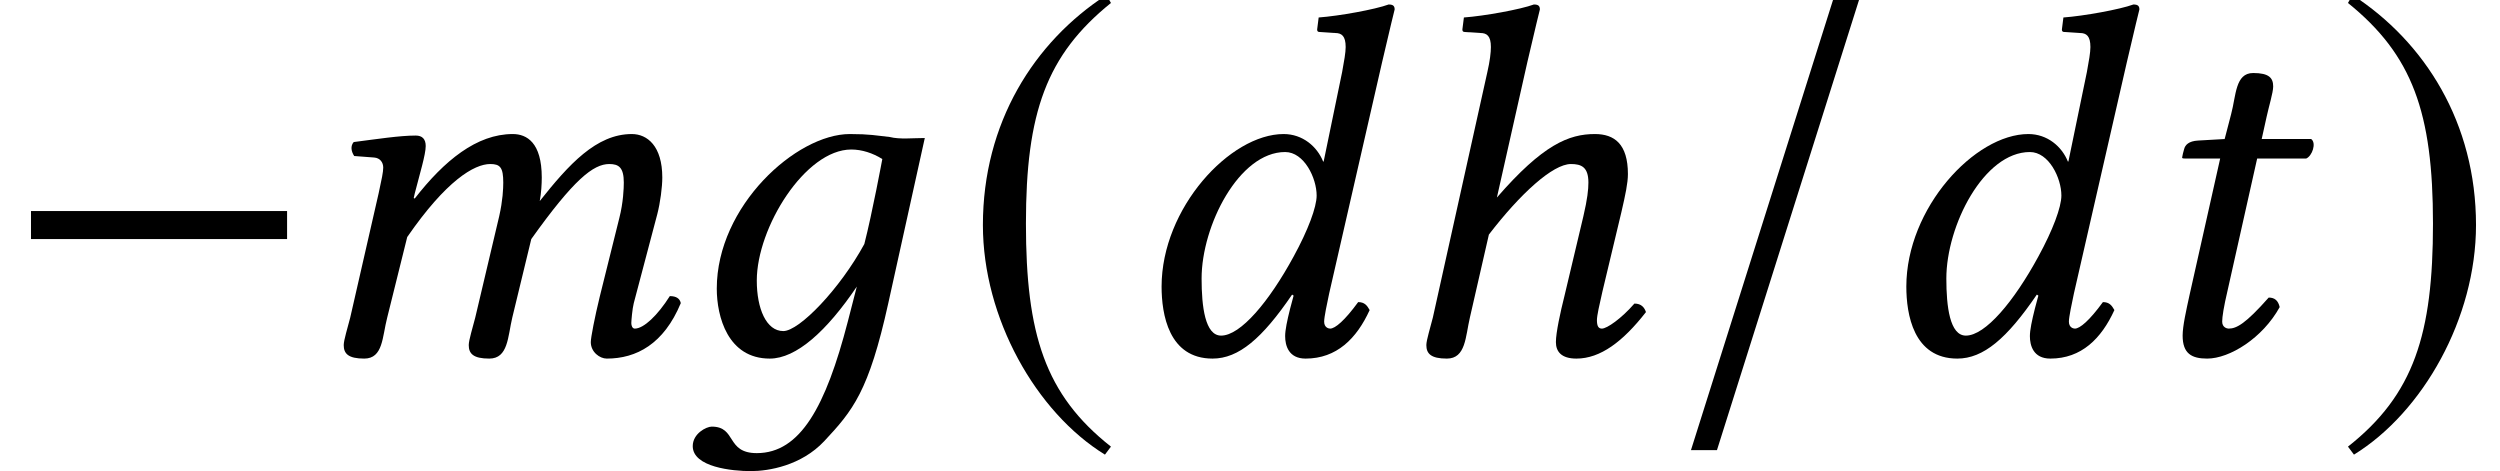 <?xml version='1.0' encoding='UTF-8'?>
<!-- This file was generated by dvisvgm 2.9.1 -->
<svg version='1.1' xmlns='http://www.w3.org/2000/svg' xmlns:xlink='http://www.w3.org/1999/xlink' width='49.611pt' height='9.35pt' viewBox='0 -7.017 49.611 9.35'>
<defs>
<path id='g4-17' d='M1.747-.715L2.124-2.362C2.749-3.176 3.394-3.762 3.752-3.762C3.96-3.762 4.099-3.702 4.099-3.394C4.099-3.256 4.079-3.067 4-2.729L3.623-1.141C3.543-.824 3.454-.417 3.454-.228S3.563 .099 3.861 .099C4.337 .099 4.784-.238 5.241-.824C5.211-.913 5.151-.993 5.012-.993C4.754-.695 4.466-.496 4.367-.496C4.298-.496 4.268-.546 4.268-.665C4.268-.754 4.318-.973 4.377-1.231L4.754-2.809C4.834-3.156 4.883-3.385 4.883-3.563C4.883-4.159 4.615-4.357 4.228-4.357C3.712-4.357 3.196-4.149 2.283-3.097L2.888-5.787C3.037-6.432 3.136-6.829 3.136-6.829C3.136-6.898 3.107-6.928 3.017-6.928C2.749-6.829 2.035-6.7 1.628-6.67L1.598-6.432C1.598-6.402 1.608-6.382 1.648-6.382L1.955-6.362C2.084-6.362 2.164-6.303 2.164-6.084C2.164-5.975 2.144-5.806 2.094-5.588L1.012-.715C.963-.516 .883-.268 .883-.169C.883 0 .973 .099 1.29 .099C1.667 .099 1.658-.337 1.747-.715Z'/>
<path id='g4-51' d='M3.424-1.926C2.938-1.032 2.372-.357 1.985-.357C1.667-.357 1.598-.933 1.598-1.489C1.598-2.541 2.342-4 3.256-4C3.633-4 3.881-3.484 3.881-3.136C3.881-2.908 3.712-2.452 3.424-1.926ZM3.424-1.151L3.355-.893C3.295-.655 3.256-.466 3.256-.347C3.256-.159 3.325 .099 3.662 .099C4.278 .099 4.675-.298 4.933-.864C4.883-.953 4.834-1.022 4.705-1.022C4.437-.655 4.248-.496 4.149-.496C4.119-.496 4.03-.516 4.03-.635C4.03-.725 4.089-1.002 4.129-1.191L5.181-5.787C5.33-6.432 5.429-6.829 5.429-6.829C5.429-6.898 5.399-6.928 5.31-6.928C5.042-6.829 4.327-6.7 3.921-6.67L3.891-6.432C3.891-6.402 3.901-6.382 3.94-6.382L4.248-6.362C4.377-6.362 4.457-6.303 4.457-6.084C4.457-5.975 4.427-5.806 4.387-5.588L4.02-3.811H4.01C3.891-4.109 3.603-4.357 3.226-4.357C2.164-4.357 .804-2.888 .804-1.33C.804-.784 .943 .099 1.816 .099C2.332 .099 2.799-.298 3.394-1.171L3.424-1.151Z'/>
<path id='g4-54' d='M3.464-.635C3.027 1.052 2.521 1.975 1.658 1.975C1.042 1.975 1.261 1.449 .764 1.449C.655 1.449 .387 1.588 .387 1.836C.387 2.253 1.171 2.332 1.538 2.332C1.896 2.332 2.541 2.223 2.997 1.737C3.563 1.131 3.881 .754 4.268-1.002L4.992-4.278C4.754-4.278 4.496-4.248 4.298-4.298C4.03-4.327 3.901-4.357 3.504-4.357C2.442-4.357 .864-2.928 .864-1.29C.864-.734 1.082 .099 1.916 .099C2.442 .099 3.047-.447 3.643-1.33L3.464-.635ZM3.792-2.174C3.305-1.28 2.501-.447 2.184-.447C1.846-.447 1.658-.893 1.658-1.449C1.658-2.501 2.62-4.05 3.533-4.05C3.742-4.05 3.96-3.98 4.149-3.861C4.149-3.861 3.95-2.789 3.792-2.174Z'/>
<path id='g4-60' d='M1.806-3.186L1.241-.715C1.191-.516 1.112-.268 1.112-.169C1.112 0 1.201 .099 1.519 .099C1.896 .099 1.876-.337 1.975-.715L2.372-2.313C3.146-3.434 3.702-3.762 4.02-3.762C4.218-3.762 4.278-3.692 4.278-3.394C4.278-3.275 4.268-3.037 4.198-2.729L3.722-.715C3.672-.516 3.593-.268 3.593-.169C3.593 0 3.682 .099 4 .099C4.377 .099 4.367-.337 4.457-.715L4.834-2.273C5.677-3.454 6.064-3.762 6.382-3.762C6.571-3.762 6.67-3.692 6.67-3.394C6.67-3.285 6.66-2.997 6.581-2.69L6.193-1.131C6.094-.725 6.015-.318 6.015-.228C6.015-.03 6.193 .099 6.332 .099C6.918 .099 7.464-.189 7.801-1.002C7.782-1.092 7.712-1.141 7.583-1.141C7.345-.764 7.067-.496 6.888-.496C6.839-.496 6.819-.556 6.819-.605C6.819-.645 6.839-.893 6.868-1.002L7.335-2.769C7.394-2.997 7.434-3.305 7.434-3.494C7.434-4.119 7.136-4.357 6.829-4.357C6.124-4.357 5.578-3.752 5.002-3.027C5.032-3.186 5.042-3.365 5.042-3.494C5.042-4.189 4.744-4.357 4.466-4.357C3.752-4.357 3.107-3.831 2.521-3.077L2.501-3.087L2.521-3.176C2.62-3.563 2.739-3.95 2.739-4.119C2.739-4.258 2.67-4.327 2.541-4.327C2.223-4.327 1.777-4.258 1.31-4.198C1.241-4.119 1.261-4.01 1.32-3.921L1.717-3.891C1.836-3.881 1.896-3.792 1.896-3.692C1.896-3.603 1.866-3.464 1.806-3.186Z'/>
<path id='g4-67' d='M1.846-4.258L1.32-4.228C1.131-4.218 1.062-4.139 1.042-4.059C1.032-4.03 1.002-3.911 1.002-3.891S1.032-3.871 1.062-3.871H1.757L1.151-1.171C1.082-.854 1.012-.546 1.012-.357C1.012 0 1.191 .099 1.499 .099C1.945 .099 2.6-.308 2.938-.923C2.908-1.052 2.839-1.112 2.72-1.112C2.263-.596 2.084-.496 1.926-.496C1.896-.496 1.797-.516 1.797-.635C1.797-.725 1.826-.923 1.906-1.261L2.491-3.871H3.464C3.583-3.921 3.672-4.179 3.563-4.258H2.581L2.68-4.705C2.72-4.893 2.809-5.181 2.809-5.3C2.809-5.469 2.729-5.568 2.412-5.568C2.055-5.568 2.074-5.122 1.975-4.754L1.846-4.258Z'/>
<path id='g1-0' d='M5.697-2.273V-2.829H.615V-2.273H5.697Z'/>
<path id='g1-157' d='M.615 1.916H1.131L3.95-7.017H3.434L.615 1.916Z'/>
<path id='g1-185' d='M2.928-7.117C1.489-6.184 .476-4.576 .476-2.551C.476-.705 1.529 1.161 2.898 2.005L3.017 1.846C1.707 .814 1.33-.387 1.33-2.581C1.33-4.784 1.737-5.925 3.017-6.958L2.928-7.117Z'/>
<path id='g1-186' d='M.377-7.117L.288-6.958C1.568-5.925 1.975-4.784 1.975-2.581C1.975-.387 1.598 .814 .288 1.846L.407 2.005C1.777 1.161 2.829-.705 2.829-2.551C2.829-4.576 1.816-6.184 .377-7.117Z'/>
</defs>
<g id='page1'>
<use x='0' y='0' xlink:href='#g1-0'/>
<use x='5.709' y='0' xlink:href='#g4-60'/>
<use x='13.36' y='0' xlink:href='#g4-54'/>
<use x='19.029' y='0' xlink:href='#g1-185'/>
<use x='22.247' y='0' xlink:href='#g4-51'/>
<use x='27.422' y='0' xlink:href='#g4-17'/>
<use x='32.941' y='0' xlink:href='#g1-157'/>
<use x='37.026' y='0' xlink:href='#g4-51'/>
<use x='42.301' y='0' xlink:href='#g4-67'/>
<use x='46.306' y='0' xlink:href='#g1-186'/>
</g>
</svg>